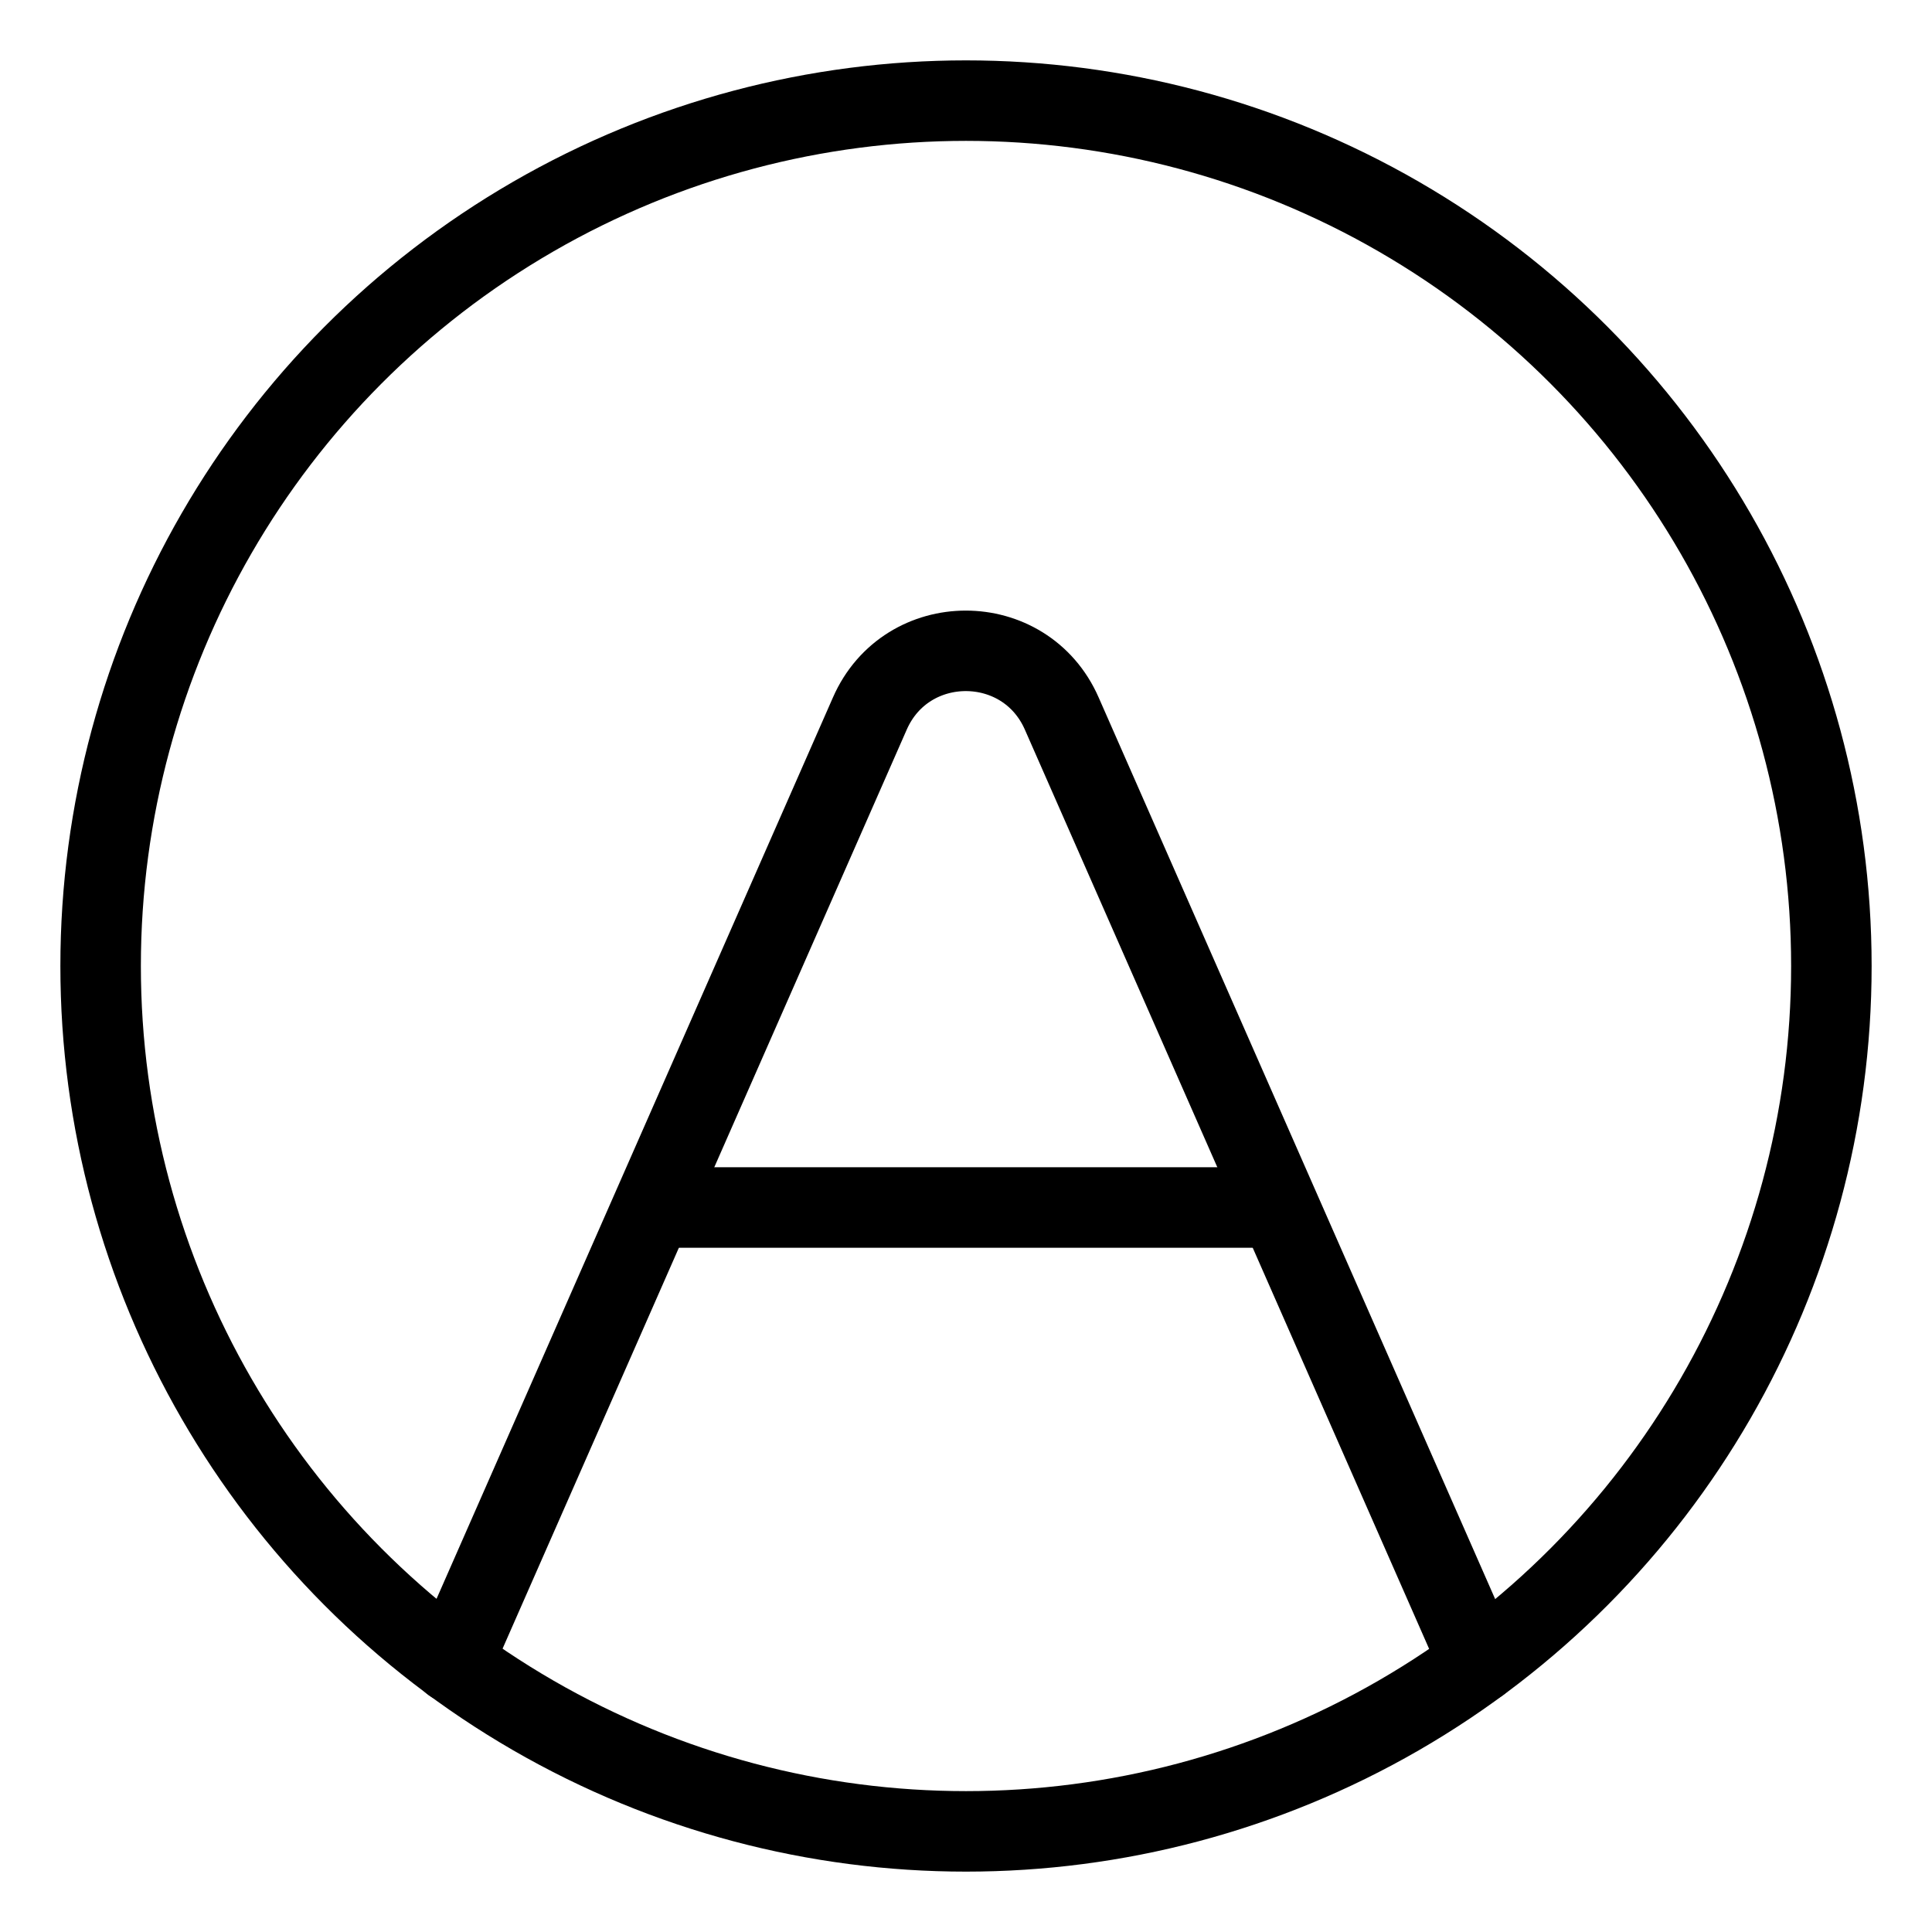 <?xml version="1.0" encoding="UTF-8"?><svg id="b" xmlns="http://www.w3.org/2000/svg" viewBox="0 0 48 48"><defs><style>.c{stroke-width:2px;fill:none;stroke:#000;stroke-linecap:round;stroke-linejoin:round;}</style></defs><circle class="c" cx="24" cy="24" r="21.5"/><path class="c" d="m36.75,41.31l-10.37-23.58c-.91-2.08-3.86-2.08-4.77,0l-10.37,23.58"/><line class="c" x1="16.24" y1="30" x2="31.76" y2="30"/></svg>